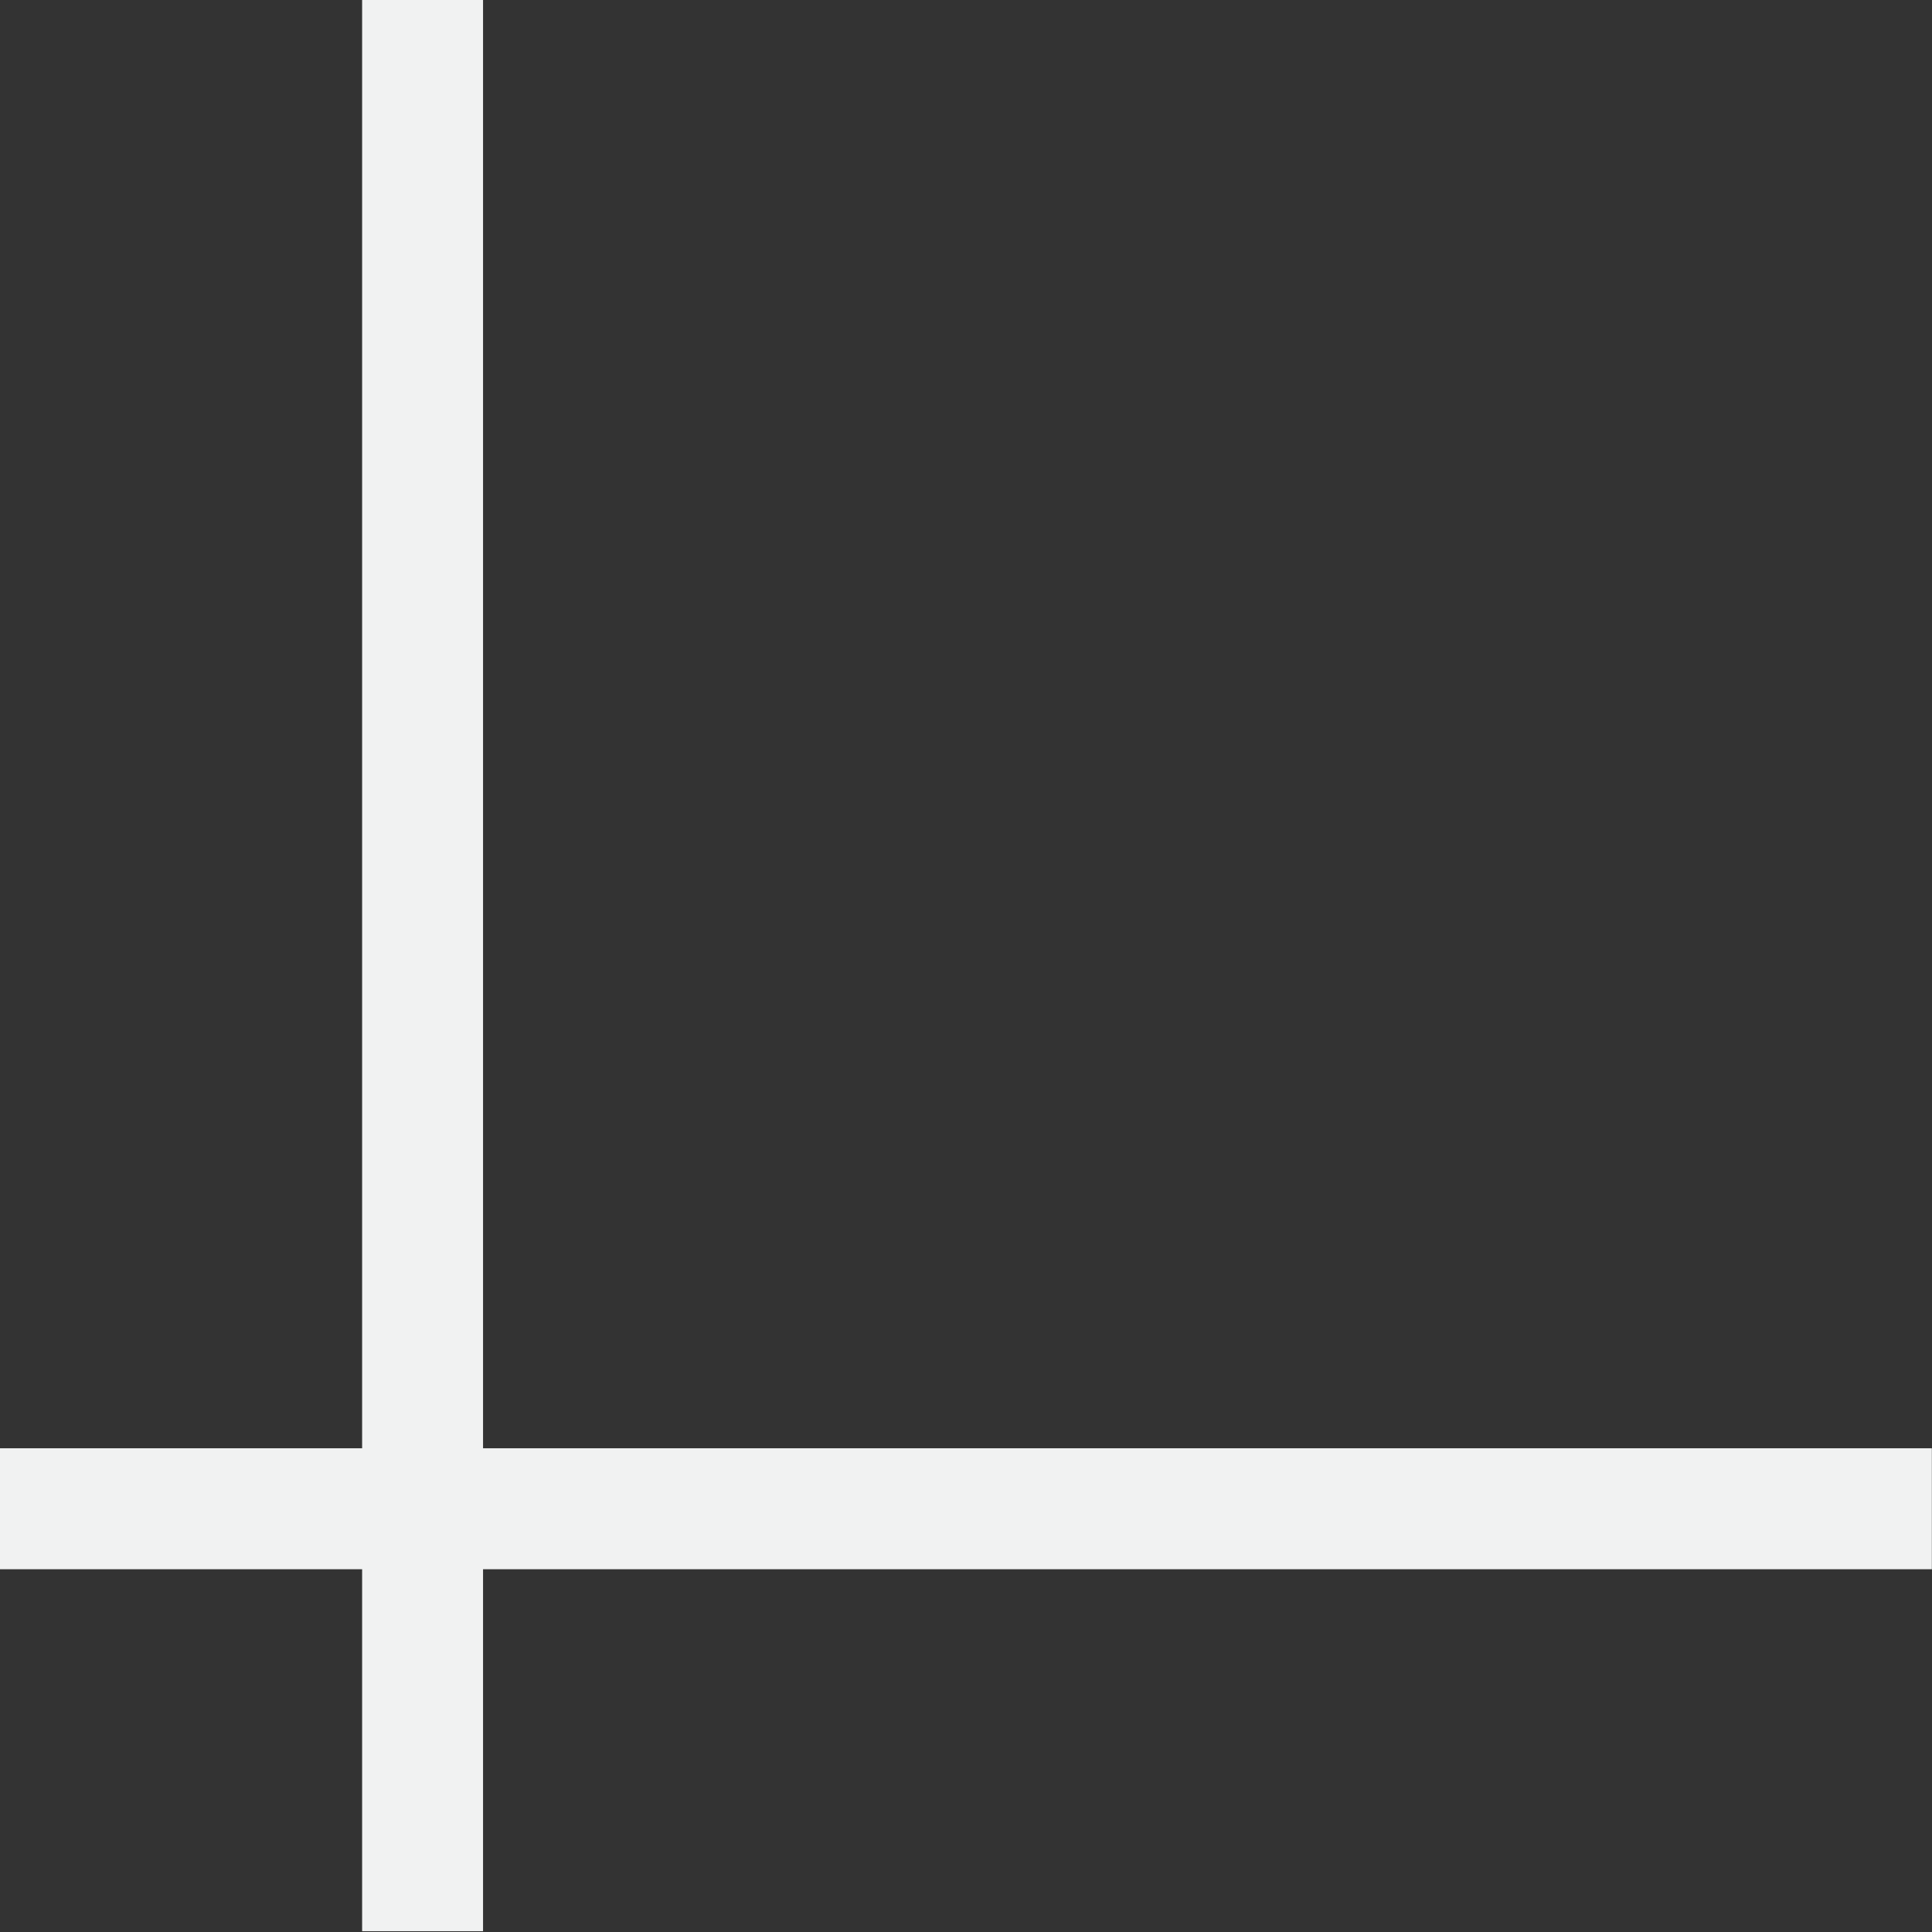 <?xml version="1.0" encoding="UTF-8" standalone="no"?>
<!--Part of Monotone: https://github.com/sixsixfive/Monotone, released under cc-by-sa_v4-->
<svg id="svg8" xmlns="http://www.w3.org/2000/svg" version="1.1" viewBox="0 0 16 16"><rect x="0" y="0" width="16" height="16" fill="#333333" stroke="none"/><g id="g6" style="fill:#f1f2f2" transform="matrix(3.779 0 0 3.78 .006 .019)"><path id="path2" d="m0.792-0.007h0.265v4.233h-0.265z"/><path id="path4" d="m-0.002 3.168h4.234v0.265h-4.234z"/></g></svg>
